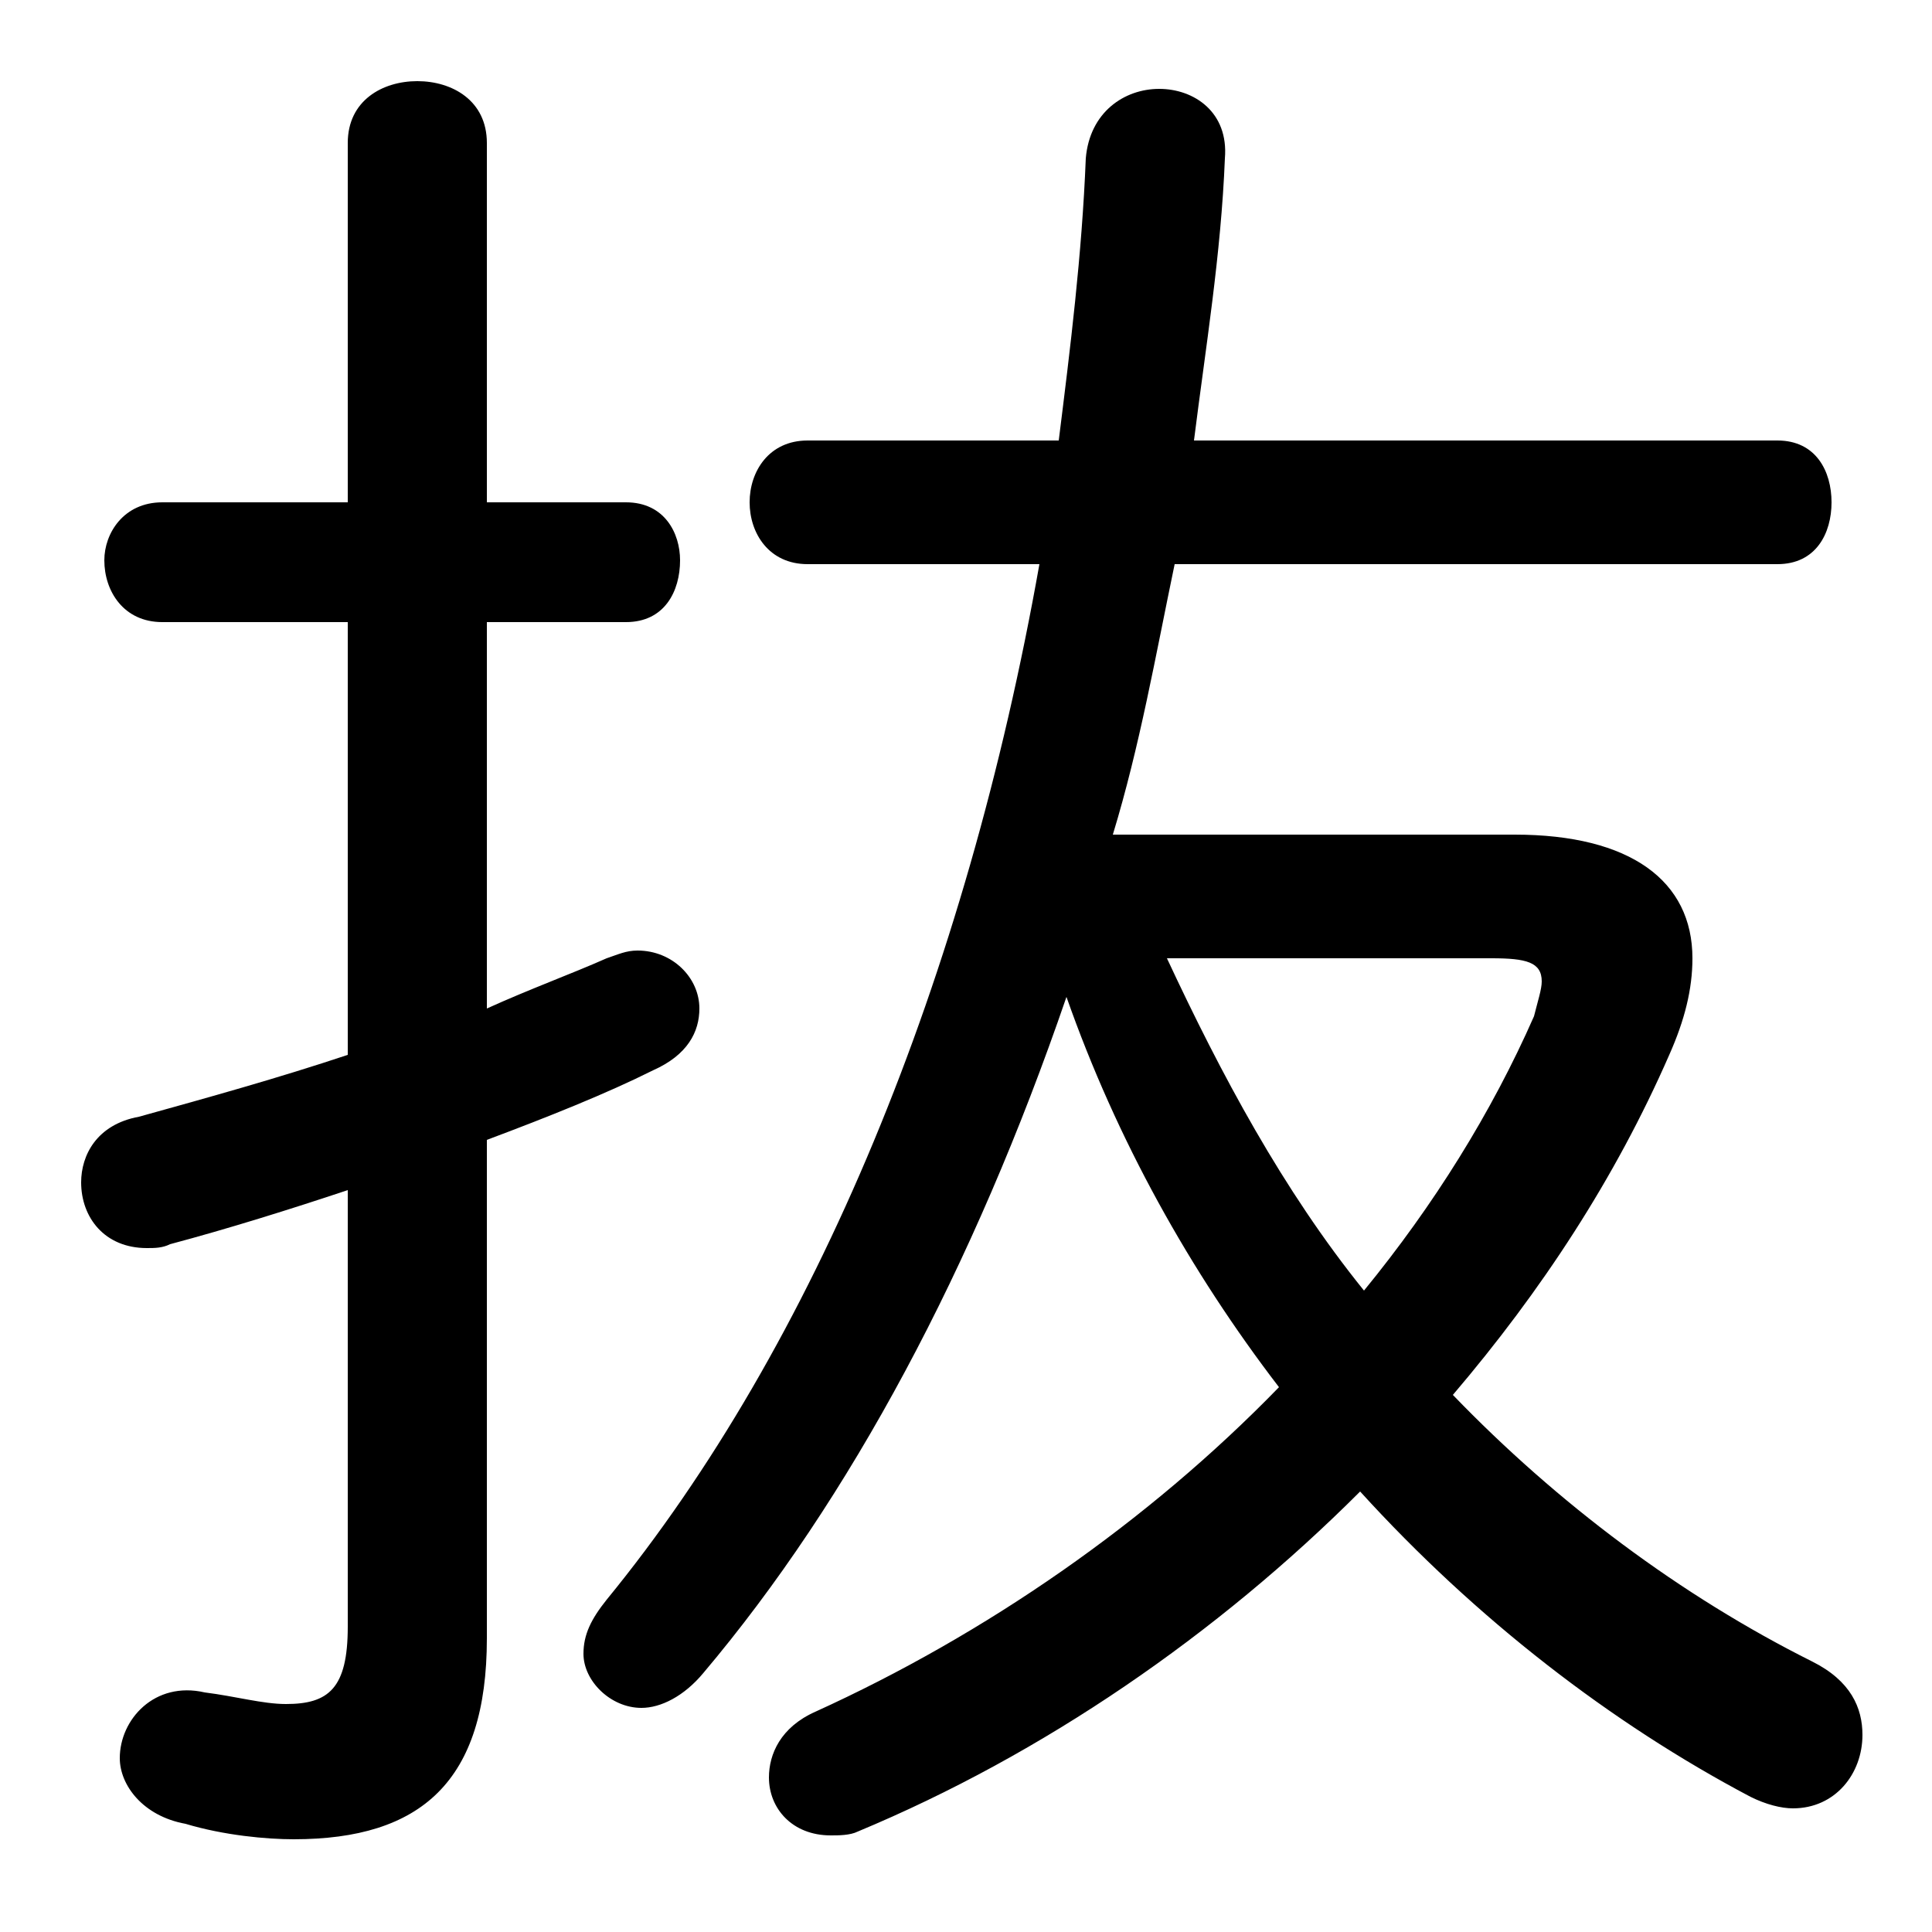 <svg xmlns="http://www.w3.org/2000/svg" viewBox="0 -44.0 50.0 50.0">
    <rect x="0" y="-44.0" width="50.0" height="50.0" fill="#808080" stroke="none"/>
    <g transform="scale(1, -1)">
        <!-- ボディの枠 -->
        <rect x="0" y="-6.0" width="50.0" height="50.0"
            stroke="white" fill="white"/>
        <!-- グリフ座標系の原点 -->
        <circle cx="0" cy="0" r="5" fill="white"/>
        <!-- グリフのアウトライン -->
        <g style="fill:black;stroke:#000000;stroke-width:0;stroke-linecap:round;stroke-linejoin:round;">
        <path d="M 28.8 22.4 C 29.5 24.7 29.9 27.0 30.4 29.4 L 46.0 29.4 C 47.0 29.4 47.4 30.2 47.4 31.0 C 47.4 31.8 47.0 32.6 46.0 32.6 L 30.9 32.6 C 31.2 35.0 31.6 37.4 31.7 39.9 C 31.8 41.1 30.9 41.7 30.0 41.7 C 29.1 41.7 28.2 41.1 28.1 39.9 C 28.0 37.4 27.7 35.0 27.4 32.6 L 20.9 32.6 C 19.9 32.6 19.4 31.8 19.4 31.0 C 19.4 30.2 19.9 29.4 20.9 29.4 L 26.9 29.4 C 25.0 18.7 21.1 9.2 15.7 2.6 C 15.3 2.1 15.1 1.7 15.1 1.2 C 15.1 0.5 15.8 -0.2 16.6 -0.2 C 17.1 -0.2 17.7 0.1 18.2 0.7 C 22.0 5.2 25.2 11.2 27.6 18.2 C 28.9 14.5 30.8 11.1 33.1 8.1 C 29.7 4.6 25.5 1.7 21.1 -0.3 C 20.2 -0.7 19.9 -1.4 19.9 -2.0 C 19.9 -2.8 20.5 -3.5 21.5 -3.5 C 21.7 -3.5 22.0 -3.5 22.2 -3.4 C 27.0 -1.4 31.5 1.7 35.2 5.4 C 38.2 2.1 41.7 -0.6 45.3 -2.5 C 45.7 -2.7 46.1 -2.8 46.4 -2.8 C 47.5 -2.8 48.2 -1.9 48.2 -0.9 C 48.2 -0.2 47.9 0.5 46.9 1.0 C 43.5 2.7 40.3 5.1 37.6 7.9 C 39.9 10.6 41.8 13.5 43.2 16.7 C 43.6 17.6 43.8 18.4 43.8 19.2 C 43.8 21.2 42.2 22.4 39.2 22.4 Z M 38.6 19.2 C 39.5 19.2 39.9 19.1 39.9 18.6 C 39.9 18.4 39.8 18.1 39.7 17.7 C 38.6 15.2 37.1 12.8 35.3 10.6 C 33.2 13.2 31.6 16.2 30.2 19.2 Z M 12.6 14.5 C 14.2 15.1 15.7 15.7 16.9 16.3 C 17.8 16.7 18.1 17.3 18.1 17.9 C 18.1 18.7 17.4 19.4 16.5 19.4 C 16.2 19.4 16.0 19.3 15.7 19.2 C 14.8 18.8 13.7 18.4 12.6 17.9 L 12.6 27.9 L 16.2 27.9 C 17.2 27.9 17.6 28.7 17.6 29.5 C 17.6 30.2 17.2 31.0 16.2 31.0 L 12.6 31.0 L 12.6 40.3 C 12.6 41.4 11.7 41.9 10.8 41.9 C 9.9 41.9 9.0 41.4 9.0 40.3 L 9.0 31.0 L 4.2 31.0 C 3.2 31.0 2.7 30.2 2.7 29.5 C 2.7 28.7 3.2 27.9 4.2 27.9 L 9.0 27.9 L 9.0 16.7 C 7.2 16.1 5.4 15.6 3.6 15.1 C 2.5 14.9 2.1 14.1 2.1 13.4 C 2.1 12.5 2.7 11.7 3.8 11.7 C 4.0 11.7 4.2 11.7 4.4 11.8 C 5.9 12.2 7.5 12.7 9.0 13.2 L 9.0 1.9 C 9.0 0.3 8.5 -0.1 7.4 -0.1 C 6.8 -0.1 6.1 0.1 5.3 0.2 C 4.0 0.5 3.1 -0.5 3.1 -1.5 C 3.1 -2.2 3.7 -3.0 4.8 -3.2 C 5.8 -3.5 6.9 -3.6 7.6 -3.6 C 10.9 -3.6 12.6 -2.1 12.6 1.6 Z"/>
    </g>
    </g>
</svg>
